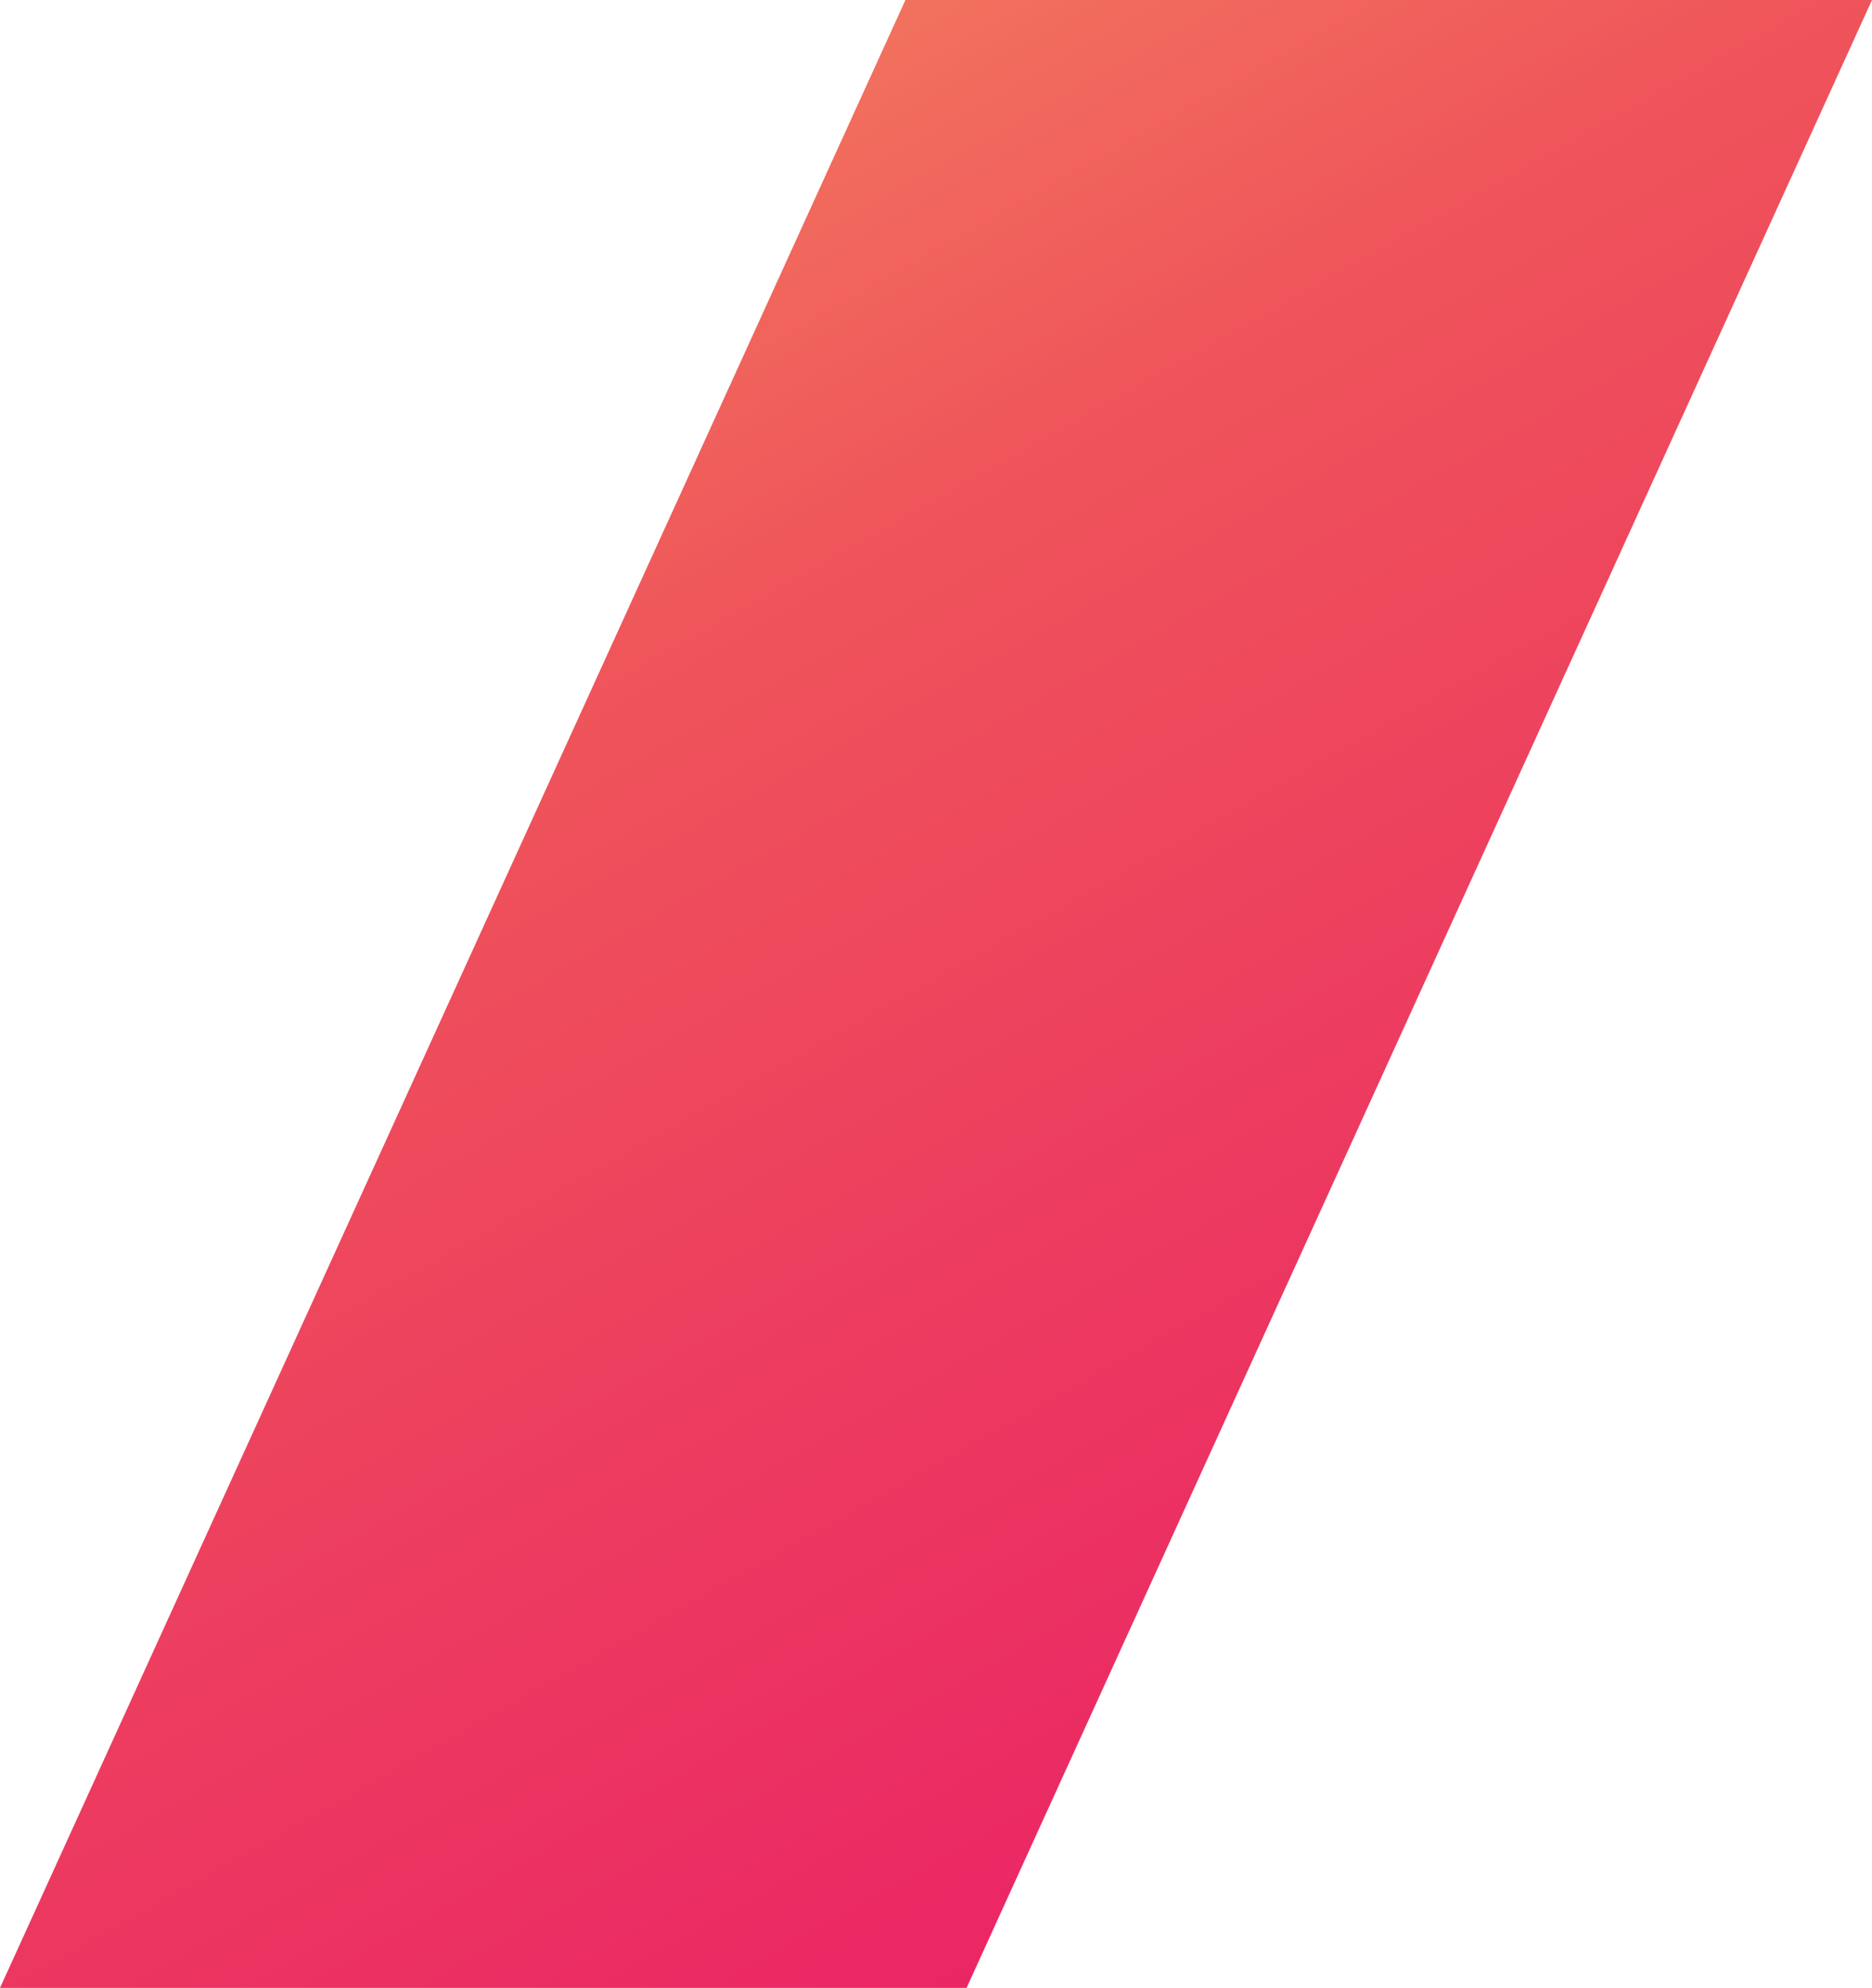 <svg width="226" height="240" viewBox="0 0 226 240" fill="none" xmlns="http://www.w3.org/2000/svg">
<path d="M-0 240H116.691L226 0H109.308L-0 240Z" fill="url(#paint0_linear_1_31)"/>
<defs>
<linearGradient id="paint0_linear_1_31" x1="199.783" y1="292.342" x2="26.789" y2="-14.446" gradientUnits="userSpaceOnUse">
<stop offset="0.101" stop-color="#E91768"/>
<stop offset="0.691" stop-color="#EF545A"/>
<stop offset="1" stop-color="#F58E62"/>
</linearGradient>
</defs>
</svg>
